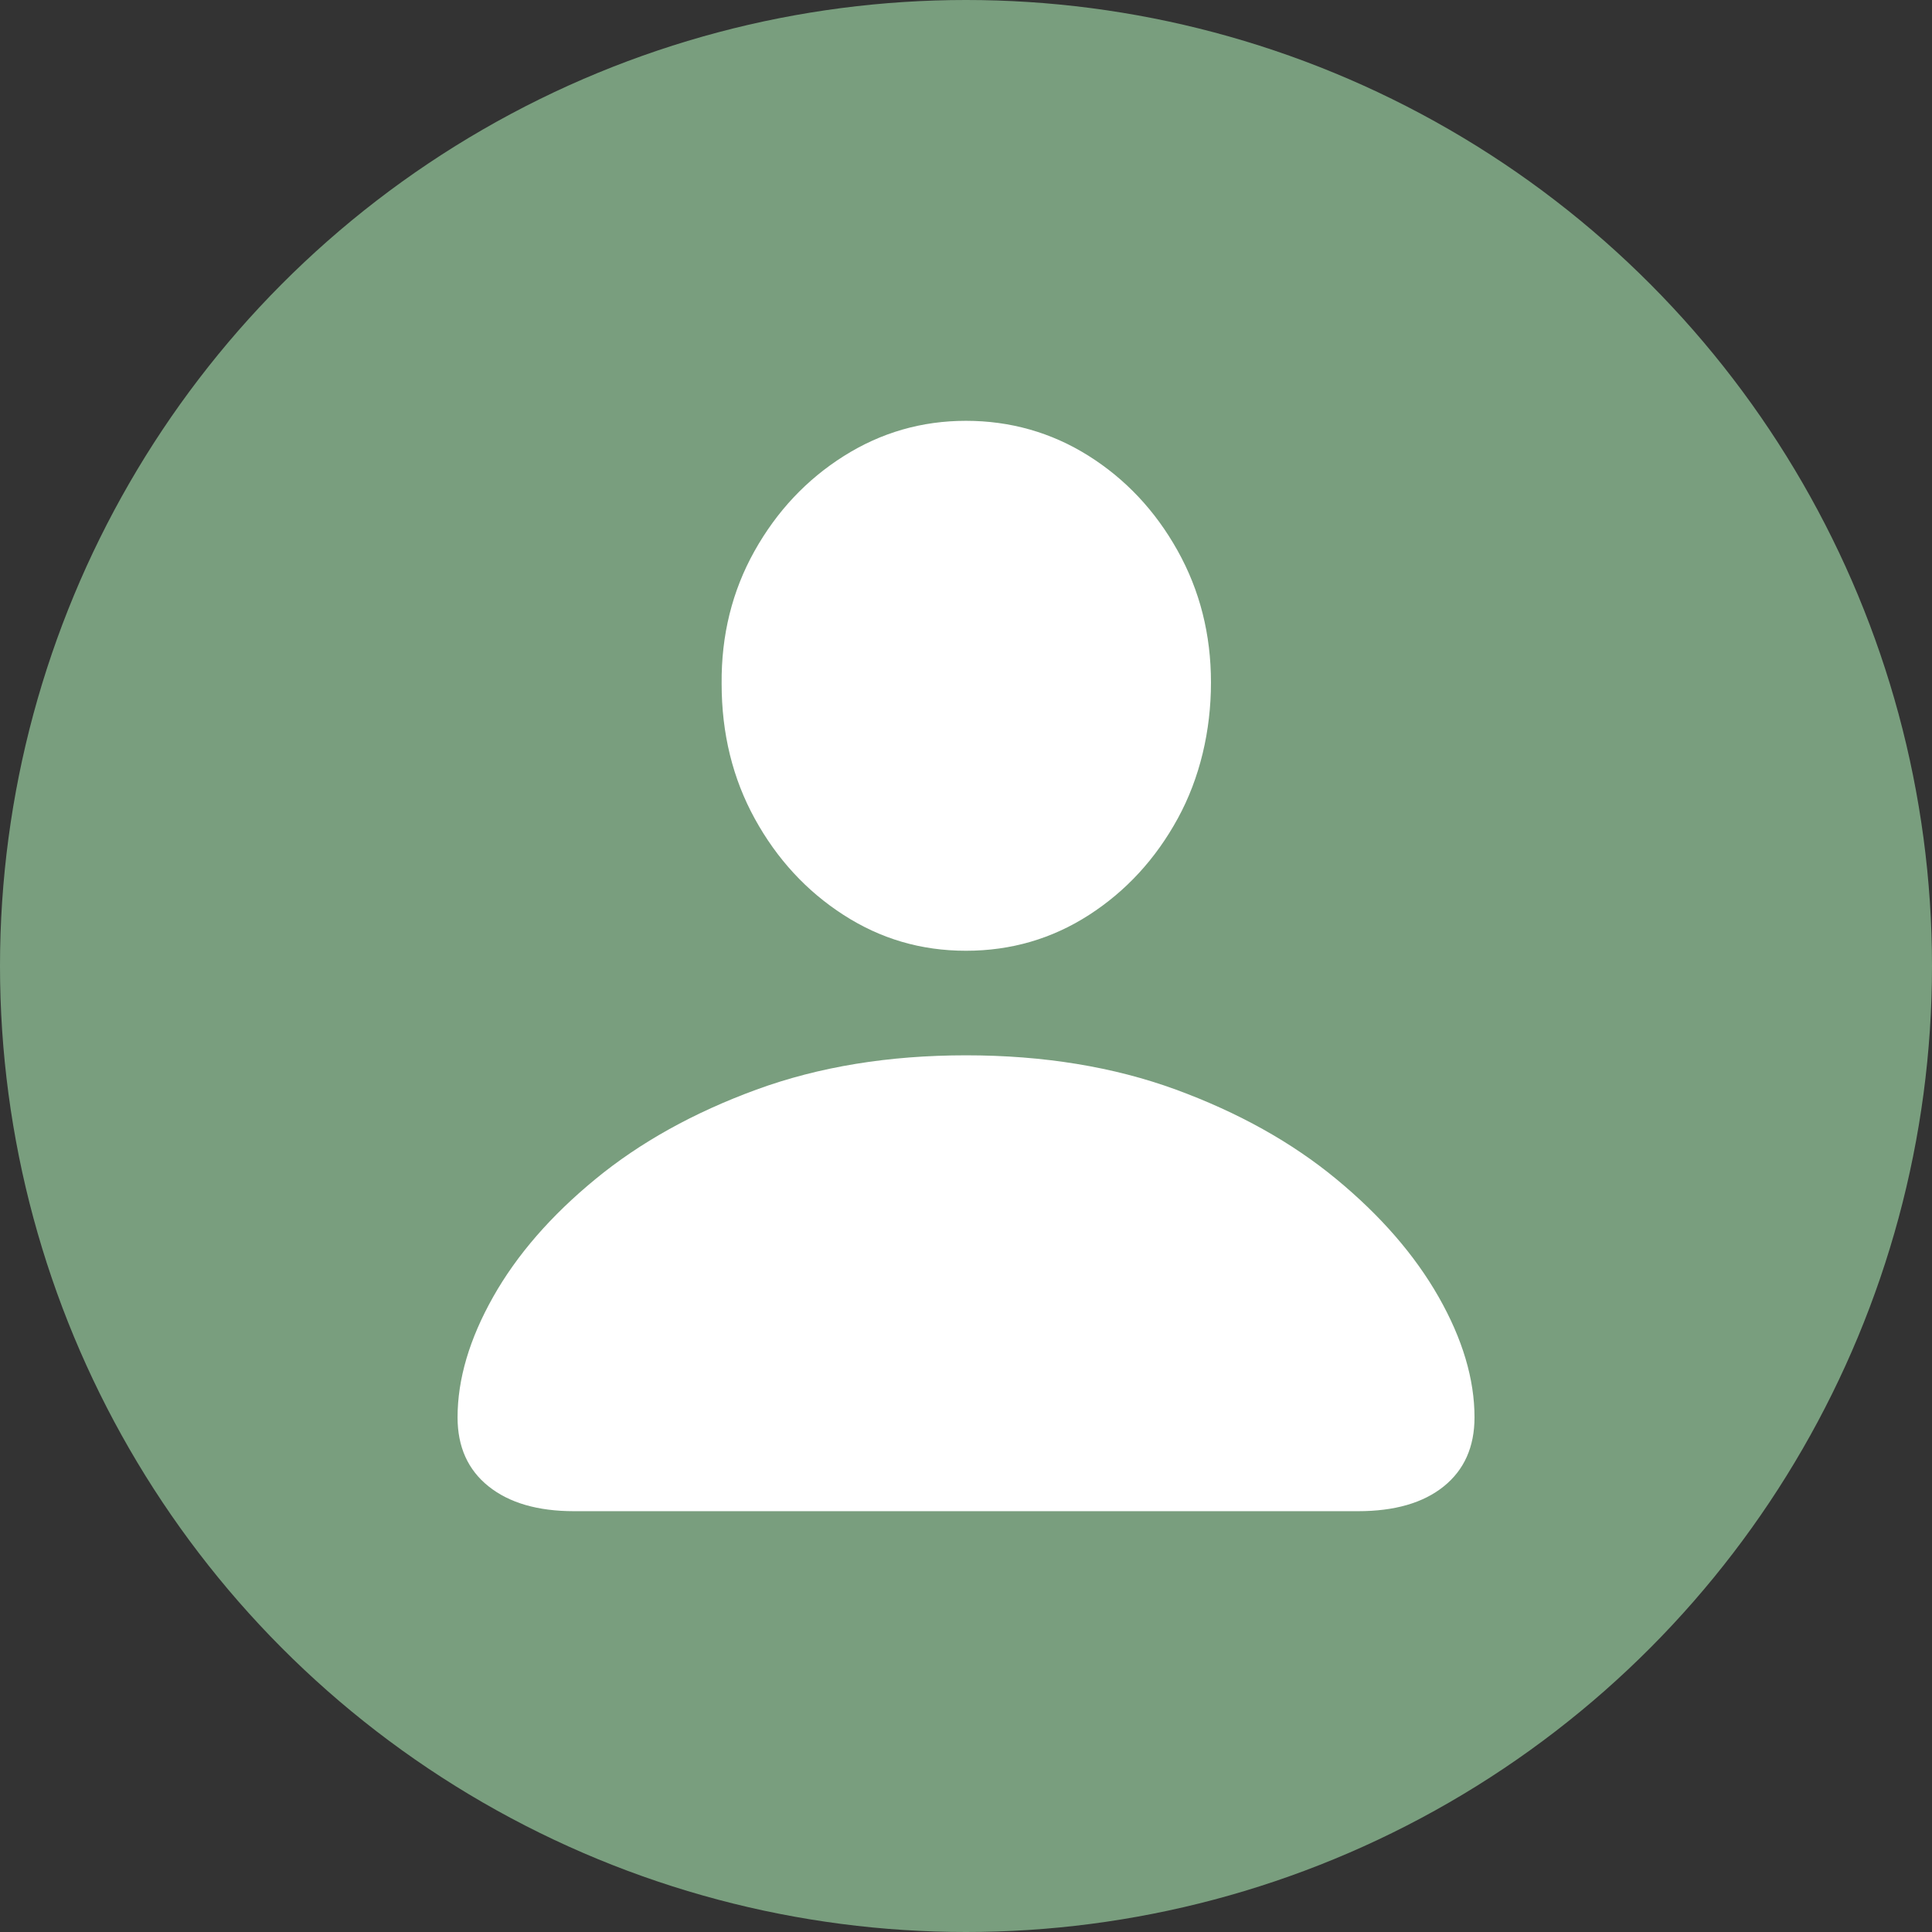 <?xml version="1.0" encoding="UTF-8"?><svg id="Layer_1" xmlns="http://www.w3.org/2000/svg" viewBox="0 0 512 512"><rect x="0" y="0" width="512" height="512" fill="#333333" stroke="none"/><defs><style>.cls-1{fill:#fff;}.cls-2{fill:#799e7e;}</style></defs><circle class="cls-2" cx="256" cy="256" r="256"/><path class="cls-1" d="M129.49,393.91c-5.49-4.38-8.23-10.48-8.23-18.29,0-10.13,3.14-20.77,9.42-31.91,6.28-11.14,15.33-21.56,27.16-31.27,11.82-9.71,26.02-17.6,42.59-23.67,16.57-6.07,35.1-9.1,55.58-9.1s39.13,3.04,55.66,9.1c16.52,6.07,30.66,13.96,42.43,23.67,11.77,9.71,20.82,20.14,27.16,31.27,6.33,11.14,9.5,21.77,9.5,31.91,0,7.81-2.72,13.91-8.15,18.29-5.44,4.38-13.01,6.57-22.72,6.57H152.13c-9.61,0-17.15-2.19-22.64-6.57Zm94.05-151.45c-9.82-6.33-17.65-14.83-23.51-25.49-5.86-10.66-8.79-22.59-8.79-35.78-.11-12.88,2.8-24.59,8.71-35.15,5.91-10.55,13.8-18.95,23.67-25.18,9.87-6.23,20.66-9.34,32.38-9.34s22.64,3.09,32.46,9.26c9.82,6.18,17.68,14.54,23.59,25.1,5.91,10.56,8.87,22.22,8.87,34.99s-2.93,25.31-8.79,36.02c-5.86,10.72-13.7,19.24-23.51,25.57-9.82,6.33-20.69,9.5-32.62,9.5s-22.64-3.17-32.46-9.5Z"/></svg>